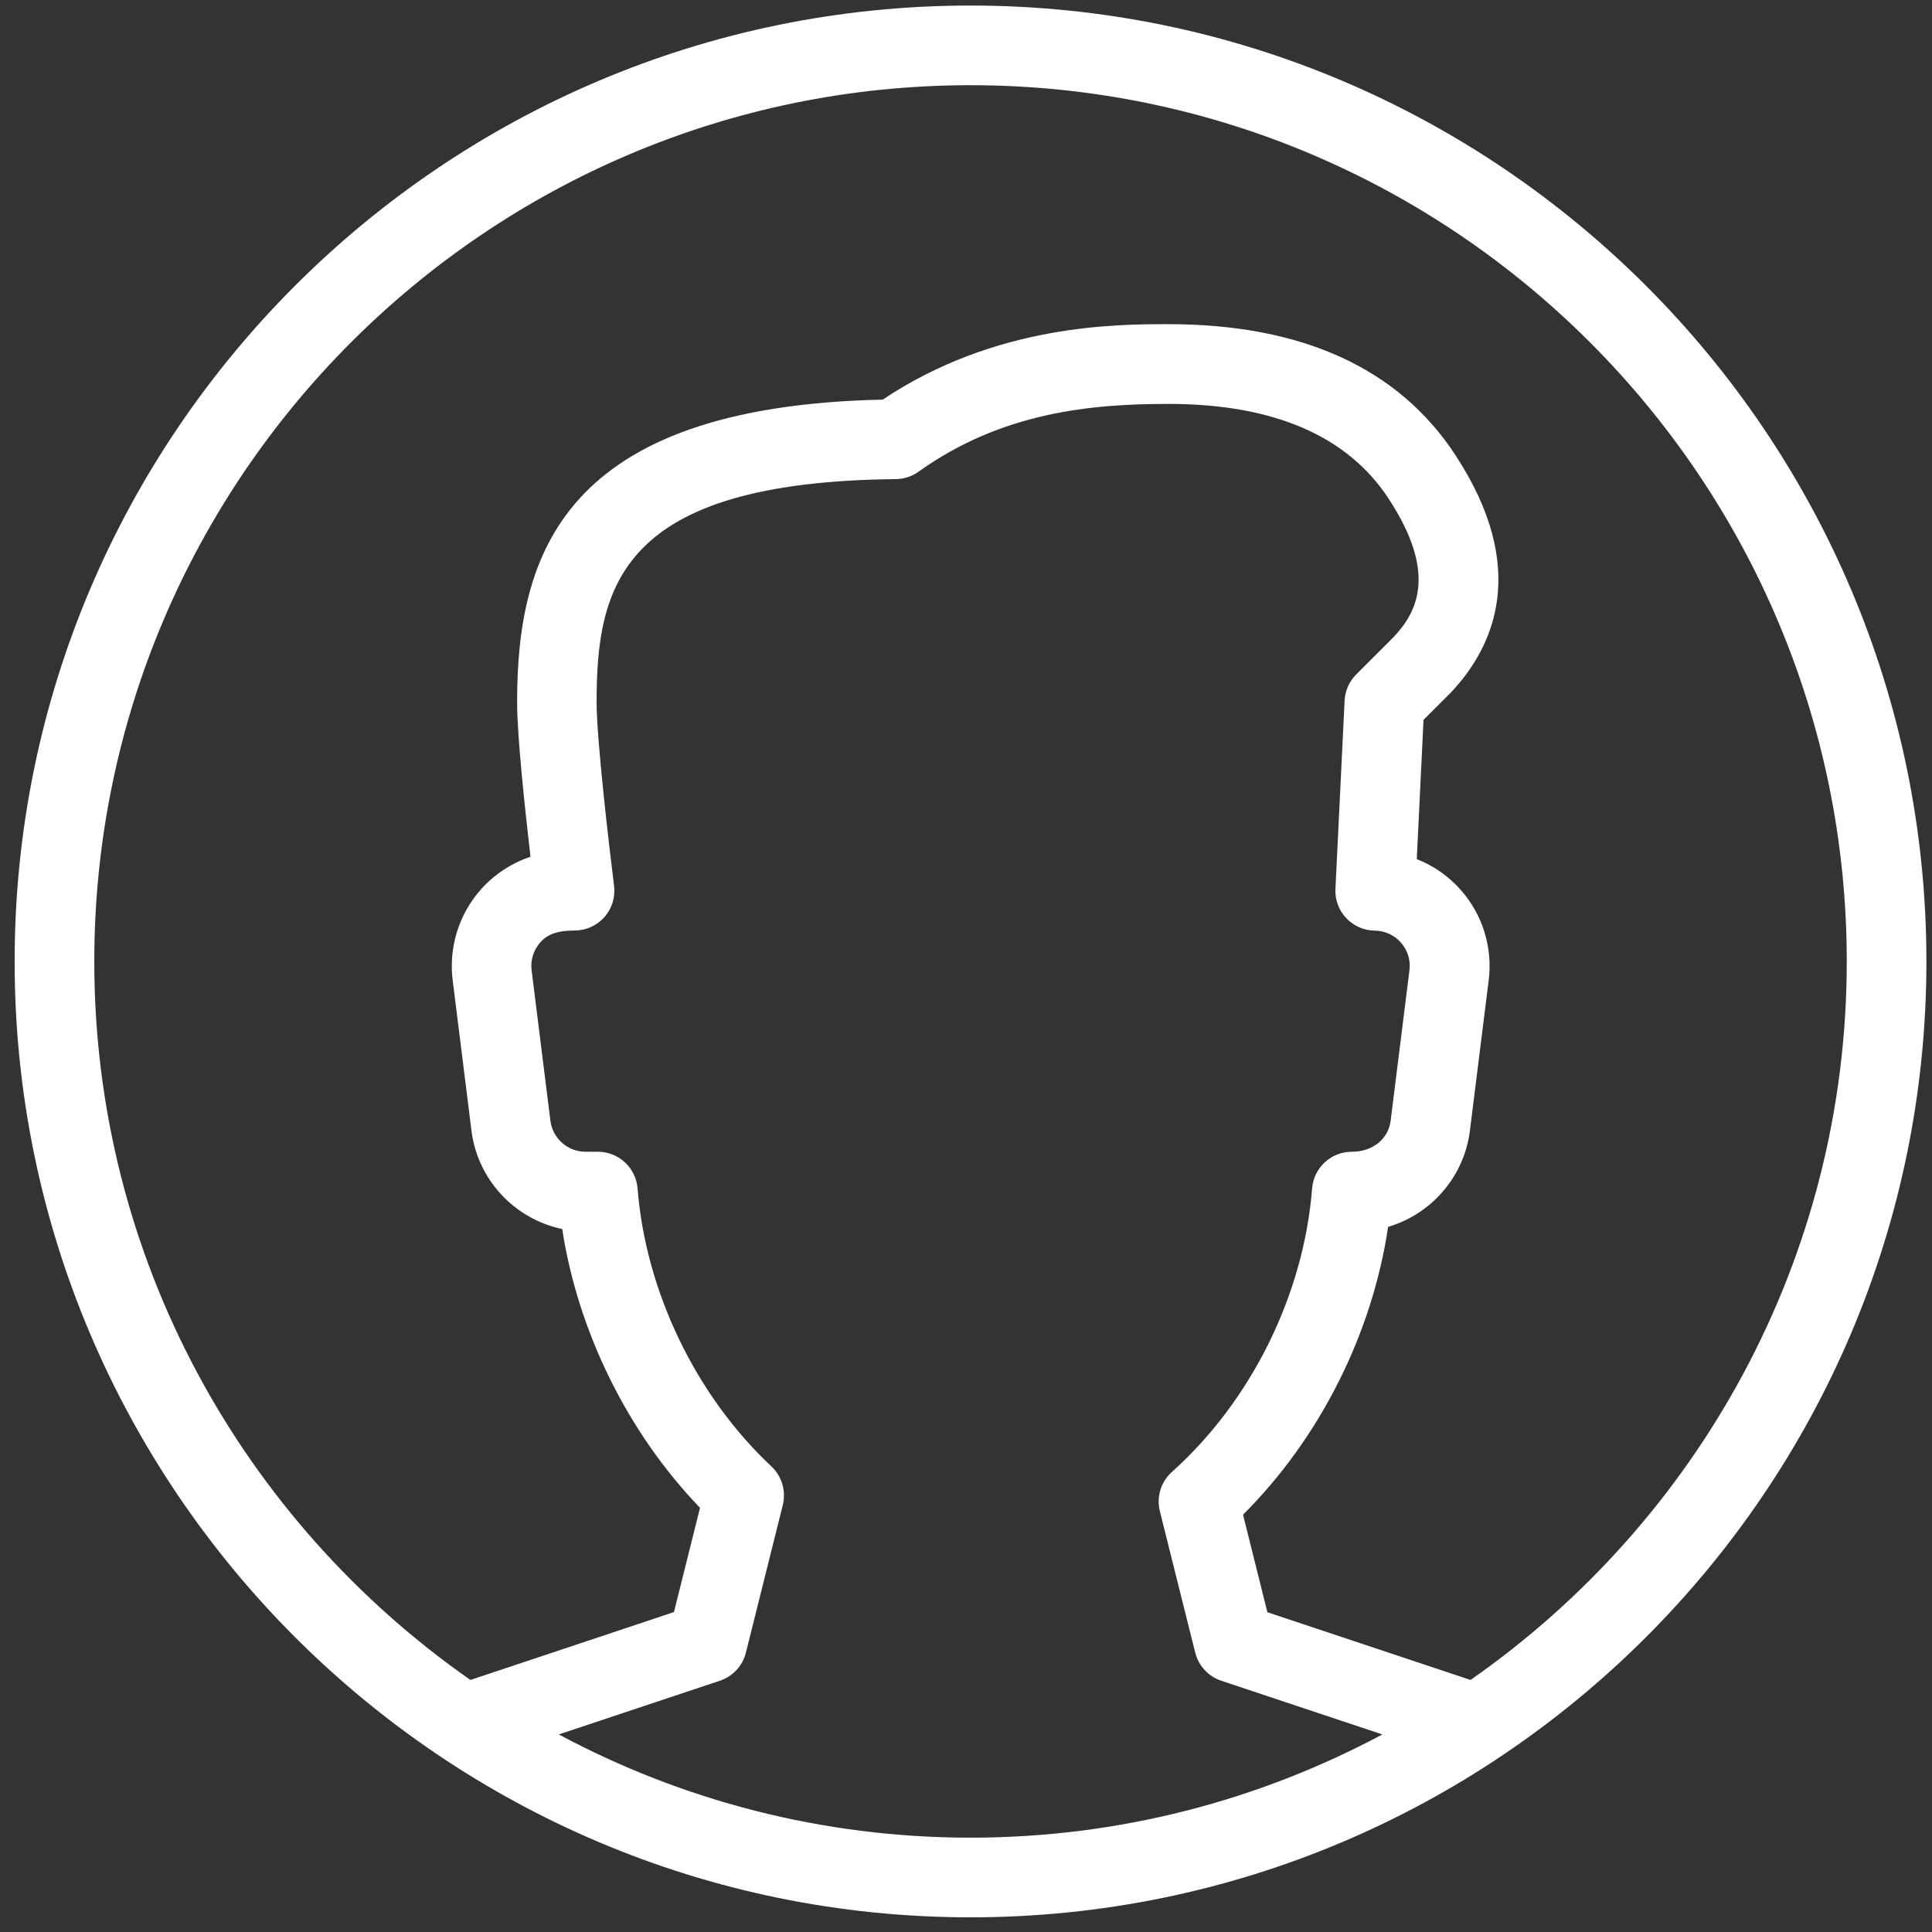 <svg width="126" height="126" viewBox="0 0 126 126" fill="none" xmlns="http://www.w3.org/2000/svg">
<rect x="0" y="0" width="126" height="126" fill="#333333" stroke="none"/>
<path d="M63.295 0.362C28.919 0.362 0.954 28.327 0.954 62.703C0.954 97.078 28.919 125.043 63.295 125.043C97.671 125.043 125.636 97.078 125.636 62.703C125.636 28.327 97.671 0.362 63.295 0.362ZM63.295 119.848C53.591 119.848 44.453 117.402 36.442 113.116L46.946 109.614C47.788 109.334 48.432 108.643 48.645 107.78L51.05 98.159C51.279 97.245 50.993 96.278 50.307 95.634C45.377 91.01 42.114 84.231 41.58 77.503C41.47 76.153 40.343 75.114 38.987 75.114H38.187C37.023 75.114 36.042 74.246 35.896 73.093L34.67 63.279C34.587 62.614 34.79 61.97 35.231 61.466C35.673 60.962 36.291 60.687 37.47 60.687C38.218 60.687 38.925 60.37 39.419 59.809C39.912 59.253 40.141 58.505 40.047 57.767C39.73 55.253 38.909 48.214 38.909 45.824C38.909 38.244 40.4 31.428 58.417 31.247C58.947 31.241 59.472 31.075 59.903 30.764C65.347 26.867 71.202 26.342 76.205 26.342C83.047 26.342 87.878 28.42 90.564 32.525C93.769 37.418 92.398 39.938 90.902 41.533L88.45 43.985C87.993 44.442 87.722 45.05 87.691 45.694L87.094 57.97C87.057 58.677 87.312 59.362 87.795 59.877C88.278 60.386 88.948 60.687 89.655 60.692C90.325 60.703 90.938 60.983 91.374 61.487C91.811 61.986 92.003 62.625 91.92 63.279L90.694 73.093C90.548 74.246 89.566 75.114 88.164 75.114C86.808 75.114 85.681 76.153 85.572 77.504C85.026 84.444 81.608 91.354 76.428 95.998C75.711 96.637 75.41 97.624 75.644 98.559L77.95 107.781C78.168 108.643 78.808 109.334 79.649 109.615L90.153 113.116C82.138 117.402 72.999 119.848 63.295 119.848ZM95.904 109.562L82.657 105.146L81.067 98.783C86.065 93.806 89.489 87.005 90.528 80.013C93.328 79.187 95.484 76.766 95.863 73.743L97.089 63.929C97.354 61.814 96.704 59.685 95.302 58.079C94.502 57.16 93.504 56.464 92.398 56.027L92.839 46.946L94.637 45.149C97.437 42.172 99.759 37.07 94.917 29.678C91.208 24.015 84.912 21.142 76.21 21.142C72.792 21.142 64.916 21.142 57.57 26.062C36.582 26.514 33.724 36.286 33.724 45.819C33.724 48.001 34.249 52.868 34.597 55.876C33.356 56.292 32.228 57.03 31.345 58.027C29.922 59.638 29.257 61.788 29.522 63.923L30.748 73.737C31.153 76.968 33.584 79.509 36.665 80.153C37.699 86.865 40.946 93.447 45.653 98.336L43.954 105.136L30.68 109.562C15.874 99.224 6.149 82.091 6.149 62.703C6.149 31.194 31.787 5.557 63.295 5.557C94.803 5.557 120.441 31.194 120.441 62.703C120.441 82.091 110.716 99.229 95.904 109.562Z" fill="white"/>
</svg>
